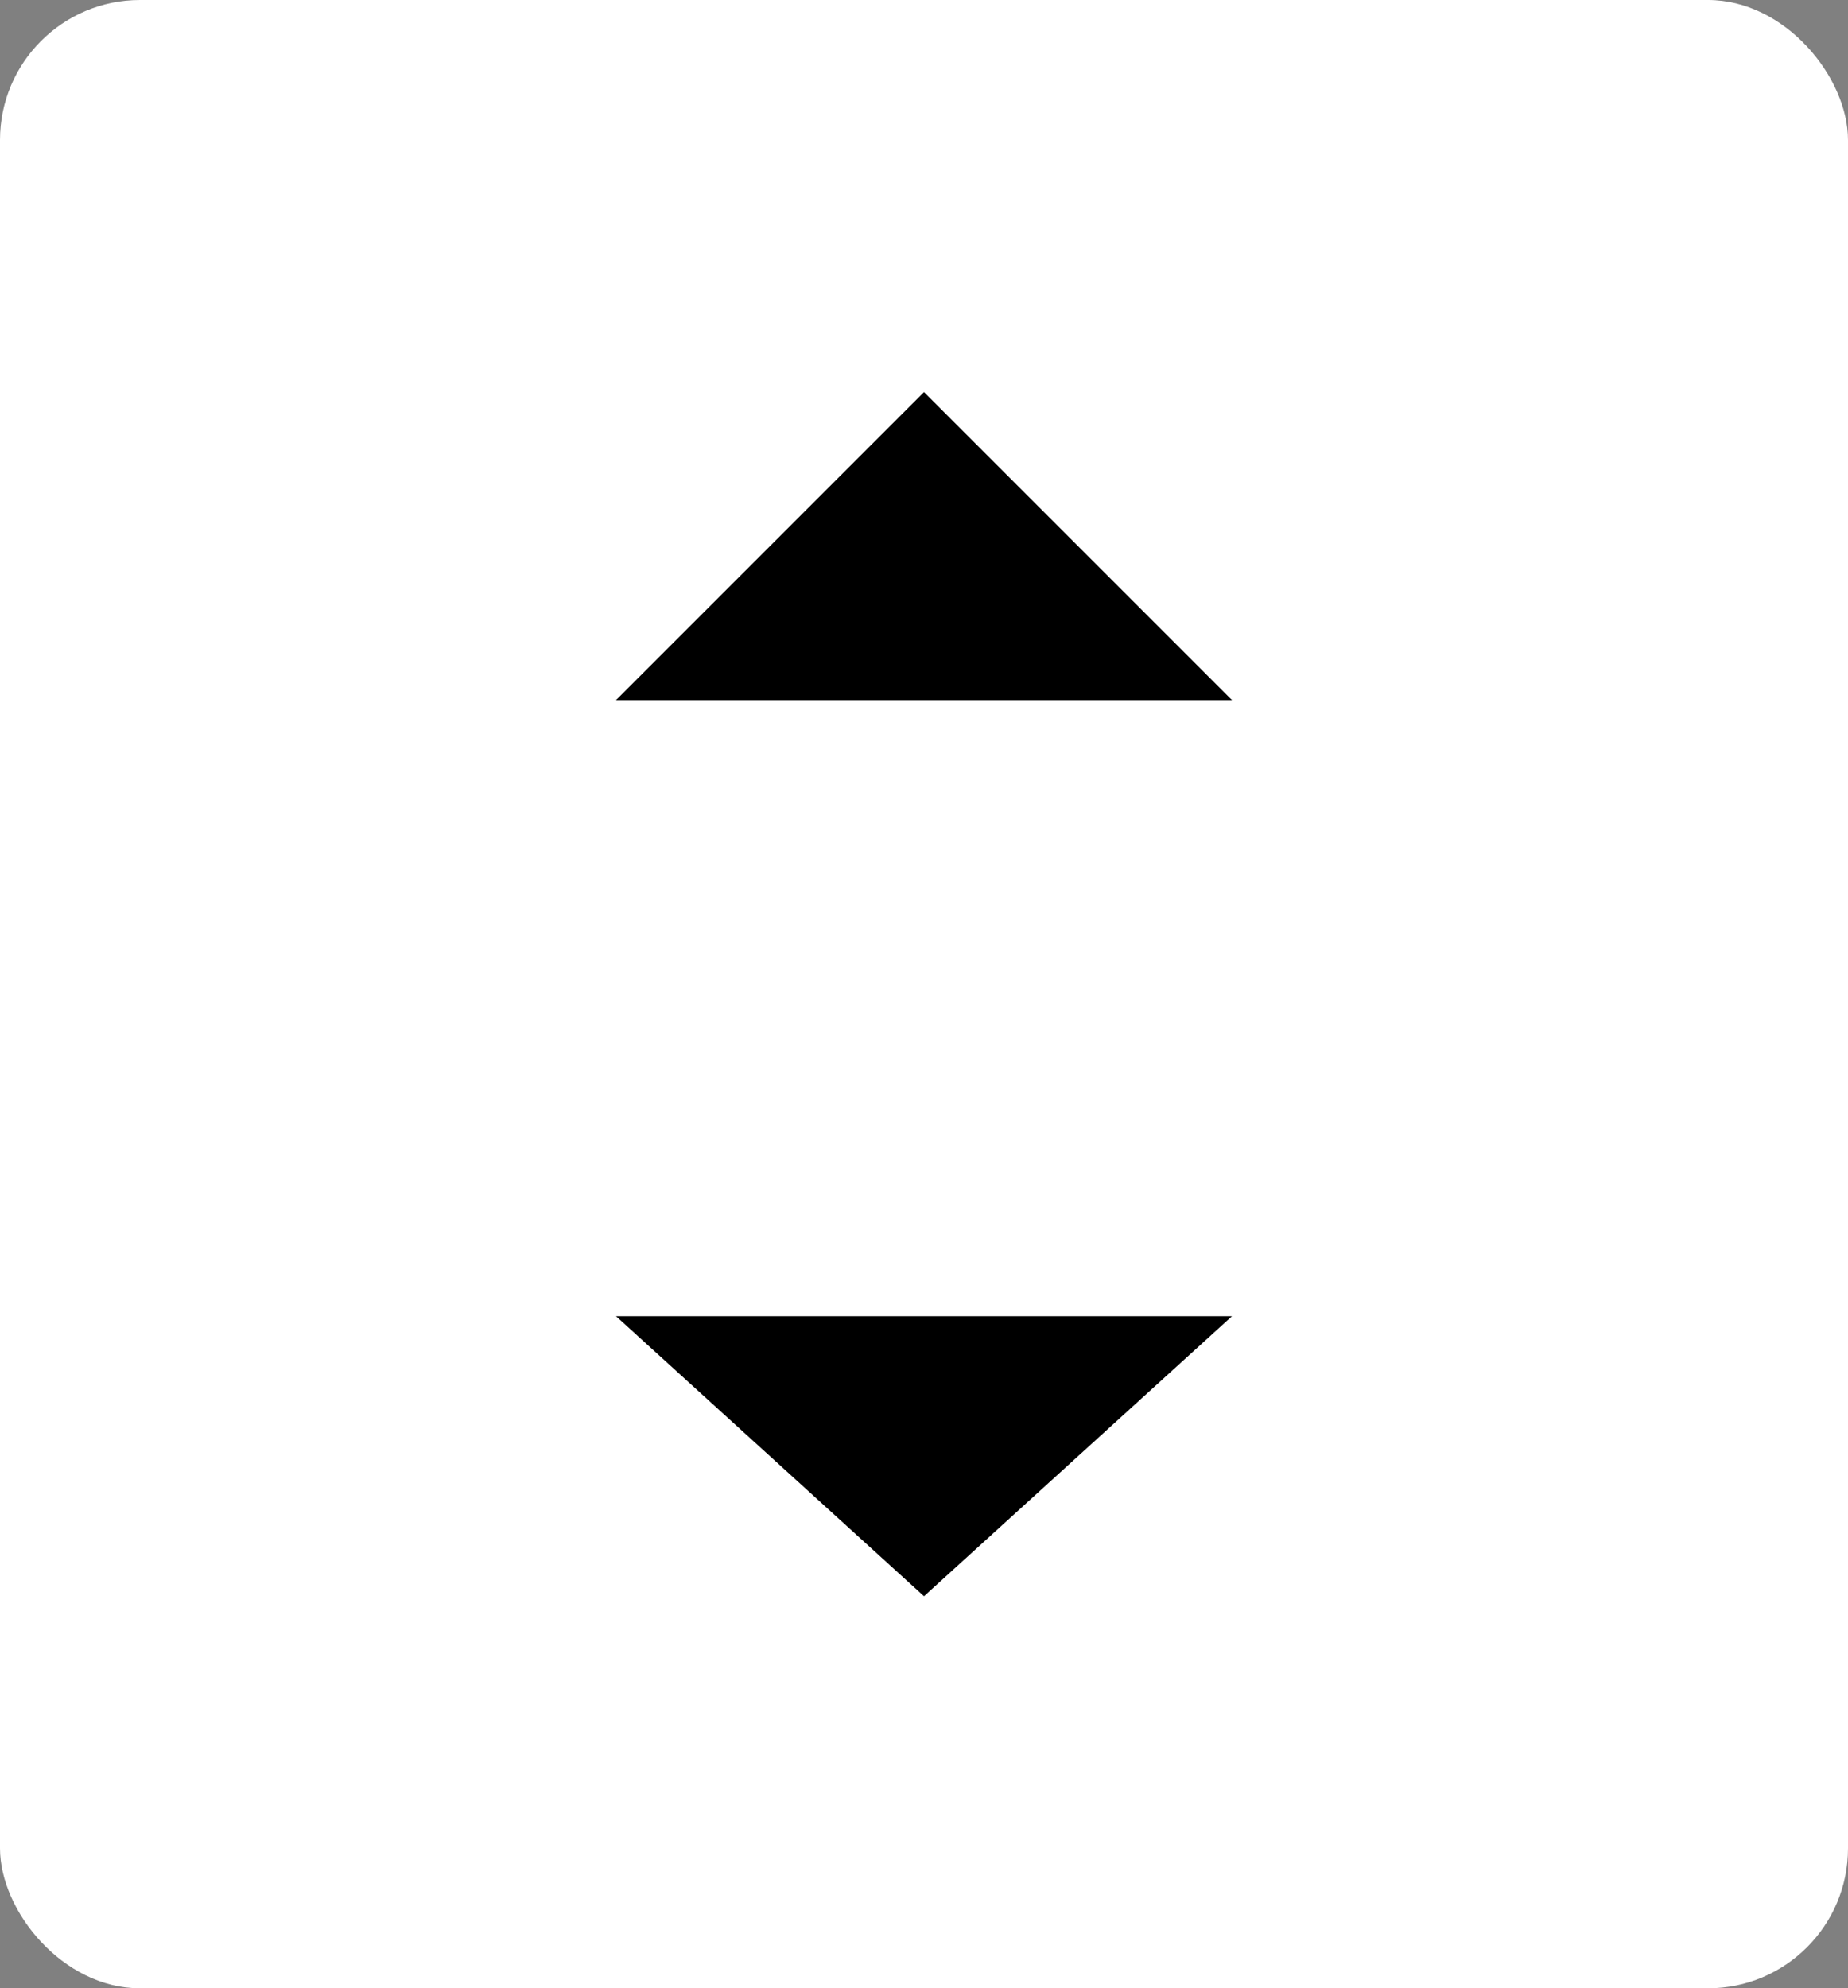 <svg width="66" height="71" viewBox="0 0 66 71" fill="none" xmlns="http://www.w3.org/2000/svg">
<rect x="0" y="0" width="66" height="71" fill="#808080" stroke="none"/>
<rect width="66" height="71" rx="5" fill="white"/>
<path d="M33 14L22 25L44 25L33 14Z" fill="black"/>
<path d="M33 57L22 47L44 47L33 57Z" fill="black"/>
</svg>
